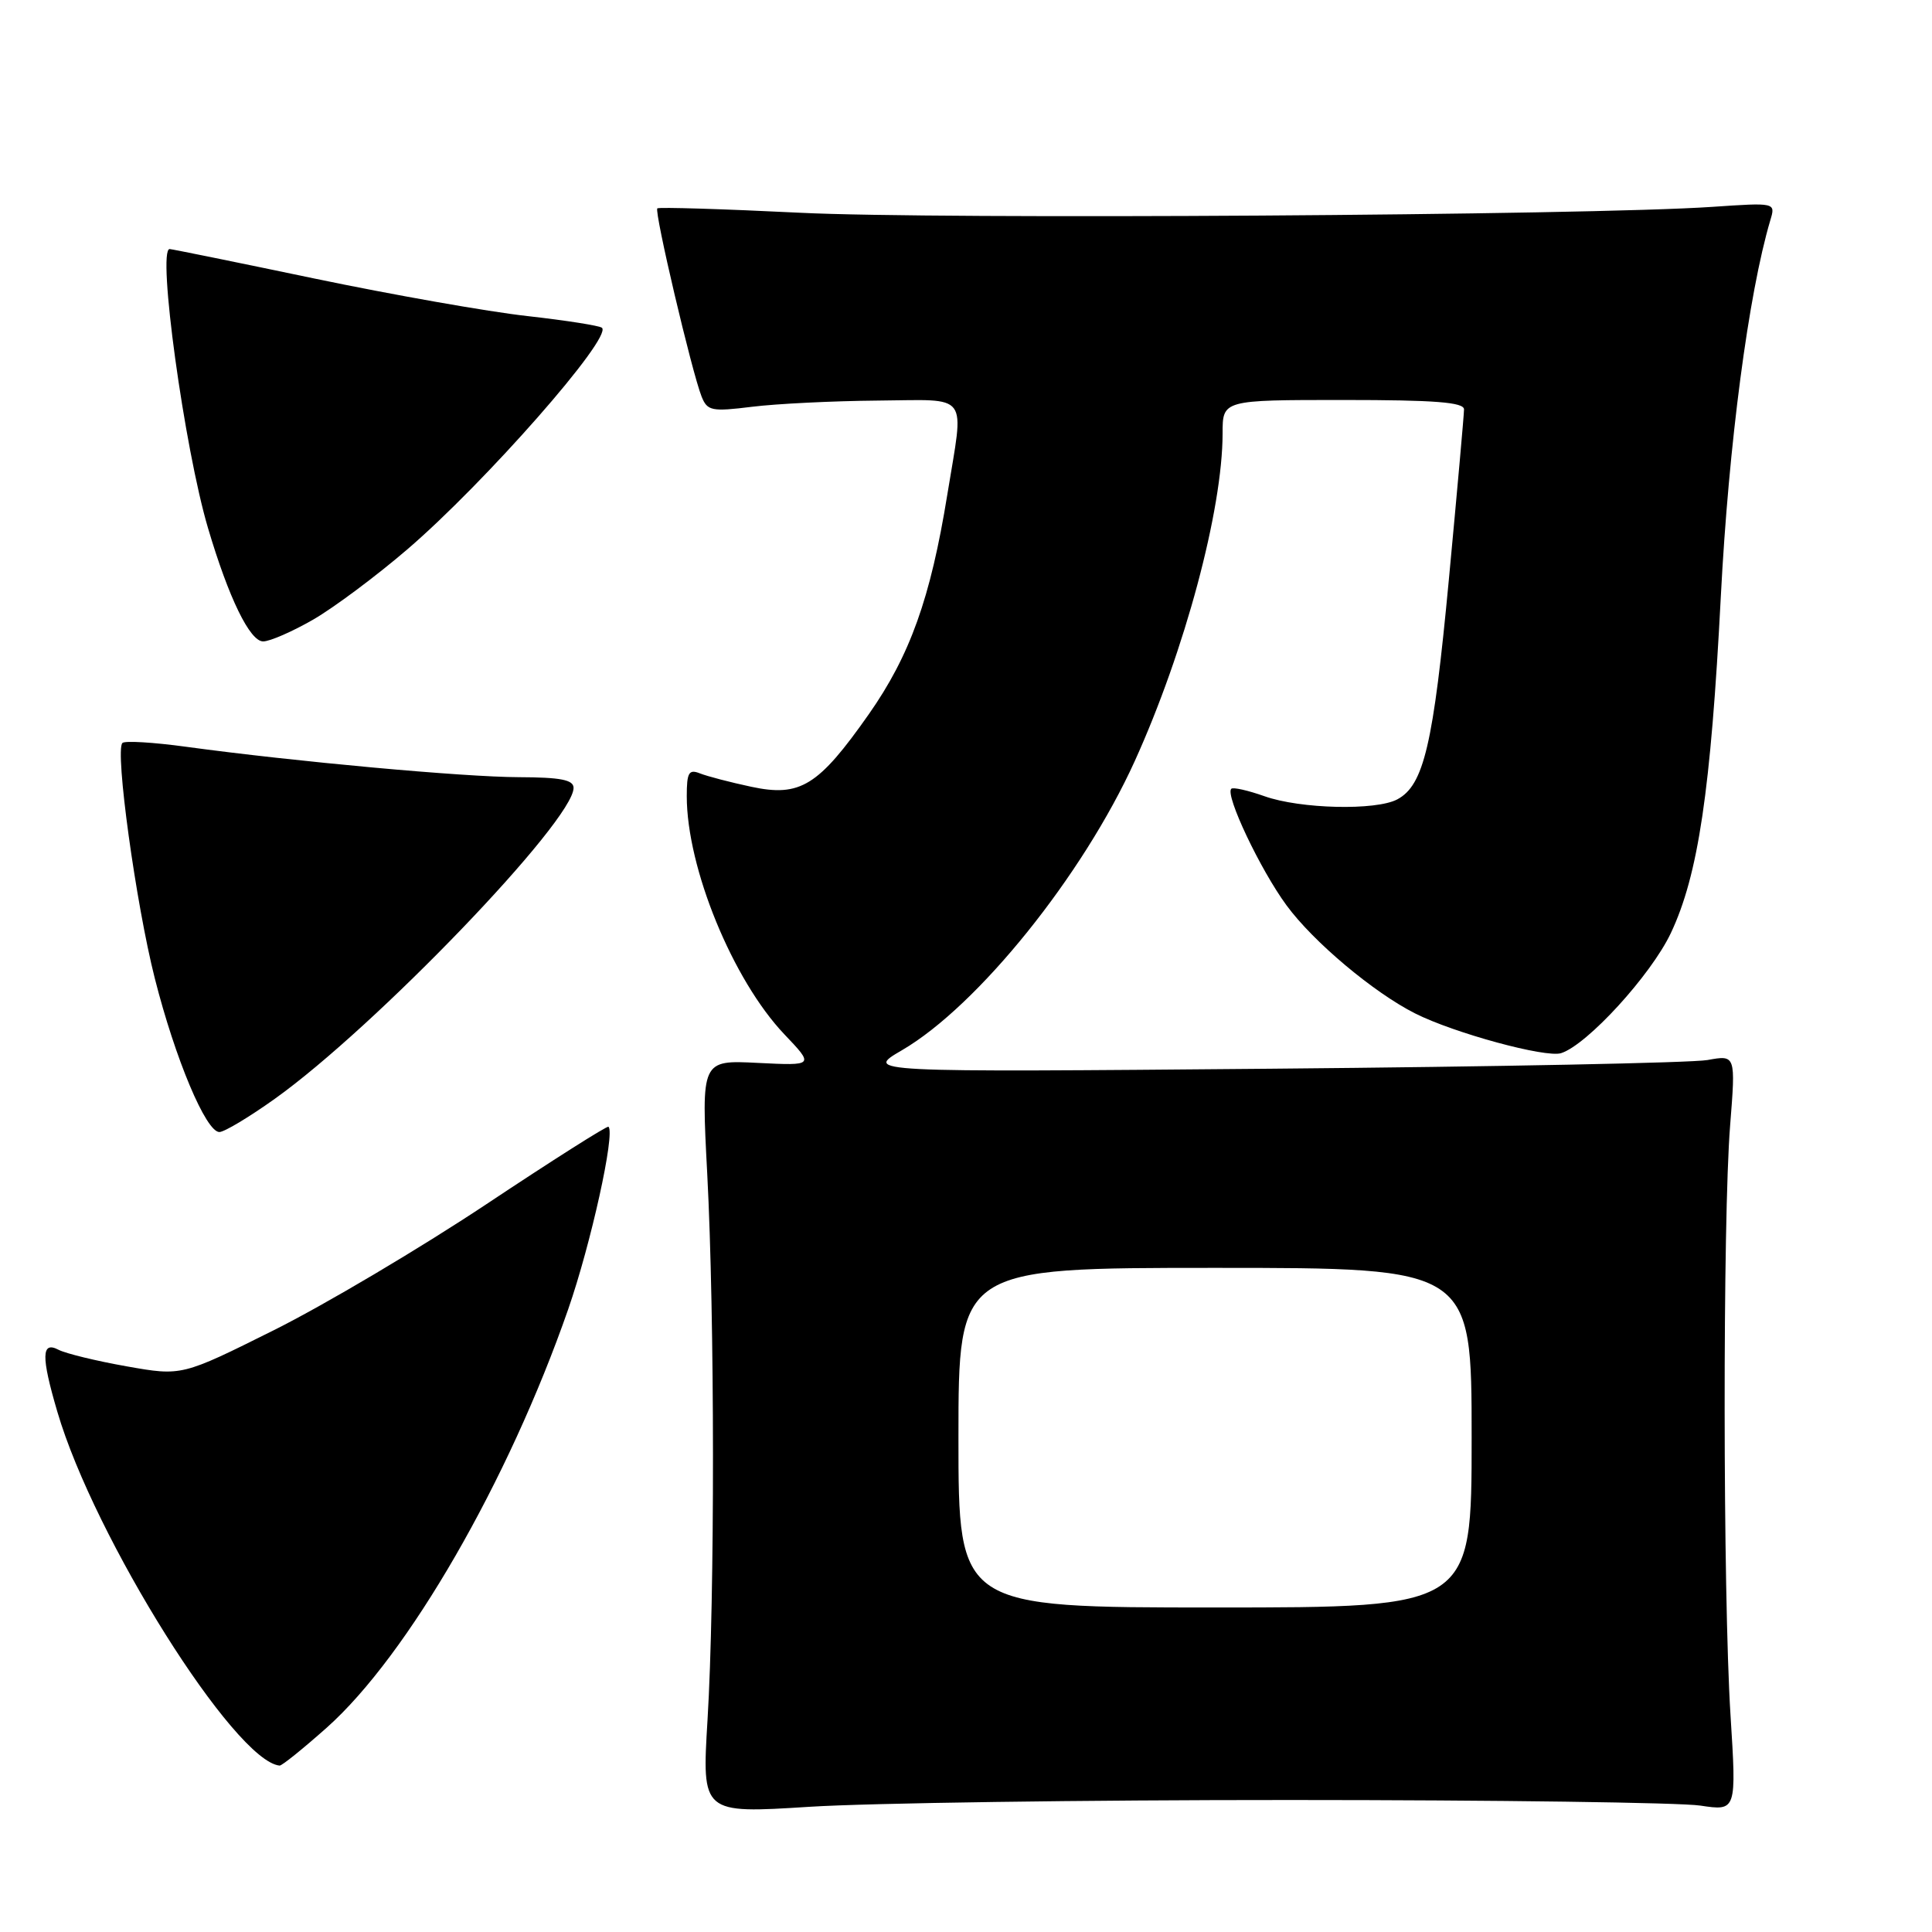 <?xml version="1.0" encoding="UTF-8" standalone="no"?>
<!DOCTYPE svg PUBLIC "-//W3C//DTD SVG 1.1//EN" "http://www.w3.org/Graphics/SVG/1.1/DTD/svg11.dtd" >
<svg xmlns="http://www.w3.org/2000/svg" xmlns:xlink="http://www.w3.org/1999/xlink" version="1.1" viewBox="0 0 256 256">
 <g >
 <path fill="currentColor"
d=" M 171.00 238.51 C 198.23 238.51 222.66 238.85 225.30 239.25 C 230.10 239.97 230.10 239.97 229.30 227.24 C 228.29 211.17 228.26 161.52 229.25 149.14 C 229.99 139.78 229.99 139.78 226.25 140.46 C 224.19 140.83 198.20 141.35 168.50 141.61 C 114.50 142.08 114.50 142.08 119.53 139.15 C 129.57 133.29 143.48 116.00 150.36 100.85 C 156.99 86.24 162.00 67.54 162.00 57.41 C 162.00 53.00 162.00 53.00 178.00 53.00 C 190.14 53.00 194.00 53.30 193.99 54.25 C 193.99 54.94 193.08 65.09 191.98 76.81 C 189.92 98.68 188.67 104.04 185.15 105.92 C 182.33 107.43 172.28 107.19 167.54 105.50 C 165.36 104.73 163.38 104.28 163.15 104.52 C 162.31 105.35 167.00 115.24 170.47 119.96 C 174.02 124.80 182.00 131.50 187.50 134.28 C 192.67 136.89 204.82 140.19 206.85 139.55 C 210.31 138.45 218.75 129.21 221.39 123.65 C 225.03 115.95 226.69 104.77 228.02 79.00 C 229.06 58.88 231.68 38.95 234.58 29.17 C 235.28 26.84 235.28 26.84 226.89 27.41 C 210.34 28.54 124.13 29.10 106.00 28.19 C 95.83 27.69 87.32 27.43 87.10 27.61 C 86.66 28.00 91.68 49.33 92.97 52.56 C 93.73 54.45 94.31 54.56 99.65 53.90 C 102.87 53.50 110.34 53.13 116.25 53.08 C 128.68 52.99 127.76 51.76 125.52 65.56 C 123.30 79.27 120.58 86.85 115.12 94.64 C 108.43 104.16 106.04 105.64 99.54 104.25 C 96.77 103.66 93.71 102.86 92.75 102.48 C 91.27 101.89 91.00 102.37 91.00 105.50 C 91.00 115.00 97.09 129.85 103.93 137.05 C 107.89 141.21 107.89 141.21 100.41 140.84 C 92.92 140.46 92.92 140.46 93.71 155.48 C 94.71 174.47 94.73 211.71 93.75 227.91 C 93.00 240.31 93.00 240.31 107.25 239.41 C 115.09 238.91 143.77 238.50 171.00 238.51 Z  M 43.30 228.92 C 54.04 219.35 67.37 196.25 75.29 173.48 C 78.30 164.82 81.53 150.20 80.63 149.30 C 80.47 149.13 73.17 153.76 64.42 159.58 C 55.66 165.40 43.01 172.90 36.30 176.25 C 24.09 182.34 24.09 182.34 16.80 181.05 C 12.78 180.34 8.71 179.35 7.75 178.85 C 5.48 177.66 5.44 179.74 7.60 187.07 C 12.51 203.80 31.10 233.38 37.05 233.95 C 37.35 233.98 40.16 231.71 43.30 228.92 Z  M 36.41 145.60 C 49.71 136.11 76.00 108.75 76.00 104.40 C 76.00 103.33 74.29 103.00 68.75 102.98 C 61.43 102.96 39.10 100.92 24.65 98.95 C 20.33 98.36 16.53 98.13 16.22 98.45 C 15.21 99.46 18.01 119.77 20.51 129.63 C 23.22 140.32 27.29 150.00 29.07 150.00 C 29.72 150.00 33.02 148.02 36.41 145.60 Z  M 41.50 82.10 C 44.25 80.51 49.88 76.31 54.00 72.77 C 64.29 63.93 81.12 44.78 79.77 43.44 C 79.49 43.16 75.04 42.46 69.88 41.88 C 64.72 41.31 52.05 39.07 41.73 36.92 C 31.41 34.76 22.74 33.00 22.48 33.00 C 20.80 33.00 24.43 59.41 27.57 70.00 C 30.30 79.22 33.11 85.00 34.87 84.99 C 35.77 84.99 38.75 83.68 41.50 82.10 Z  M 127.00 190.50 C 127.00 168.00 127.00 168.00 161.00 168.00 C 195.00 168.00 195.00 168.00 195.00 190.50 C 195.00 213.00 195.00 213.00 161.00 213.00 C 127.00 213.00 127.00 213.00 127.00 190.50 Z "/>
</g>
</svg>